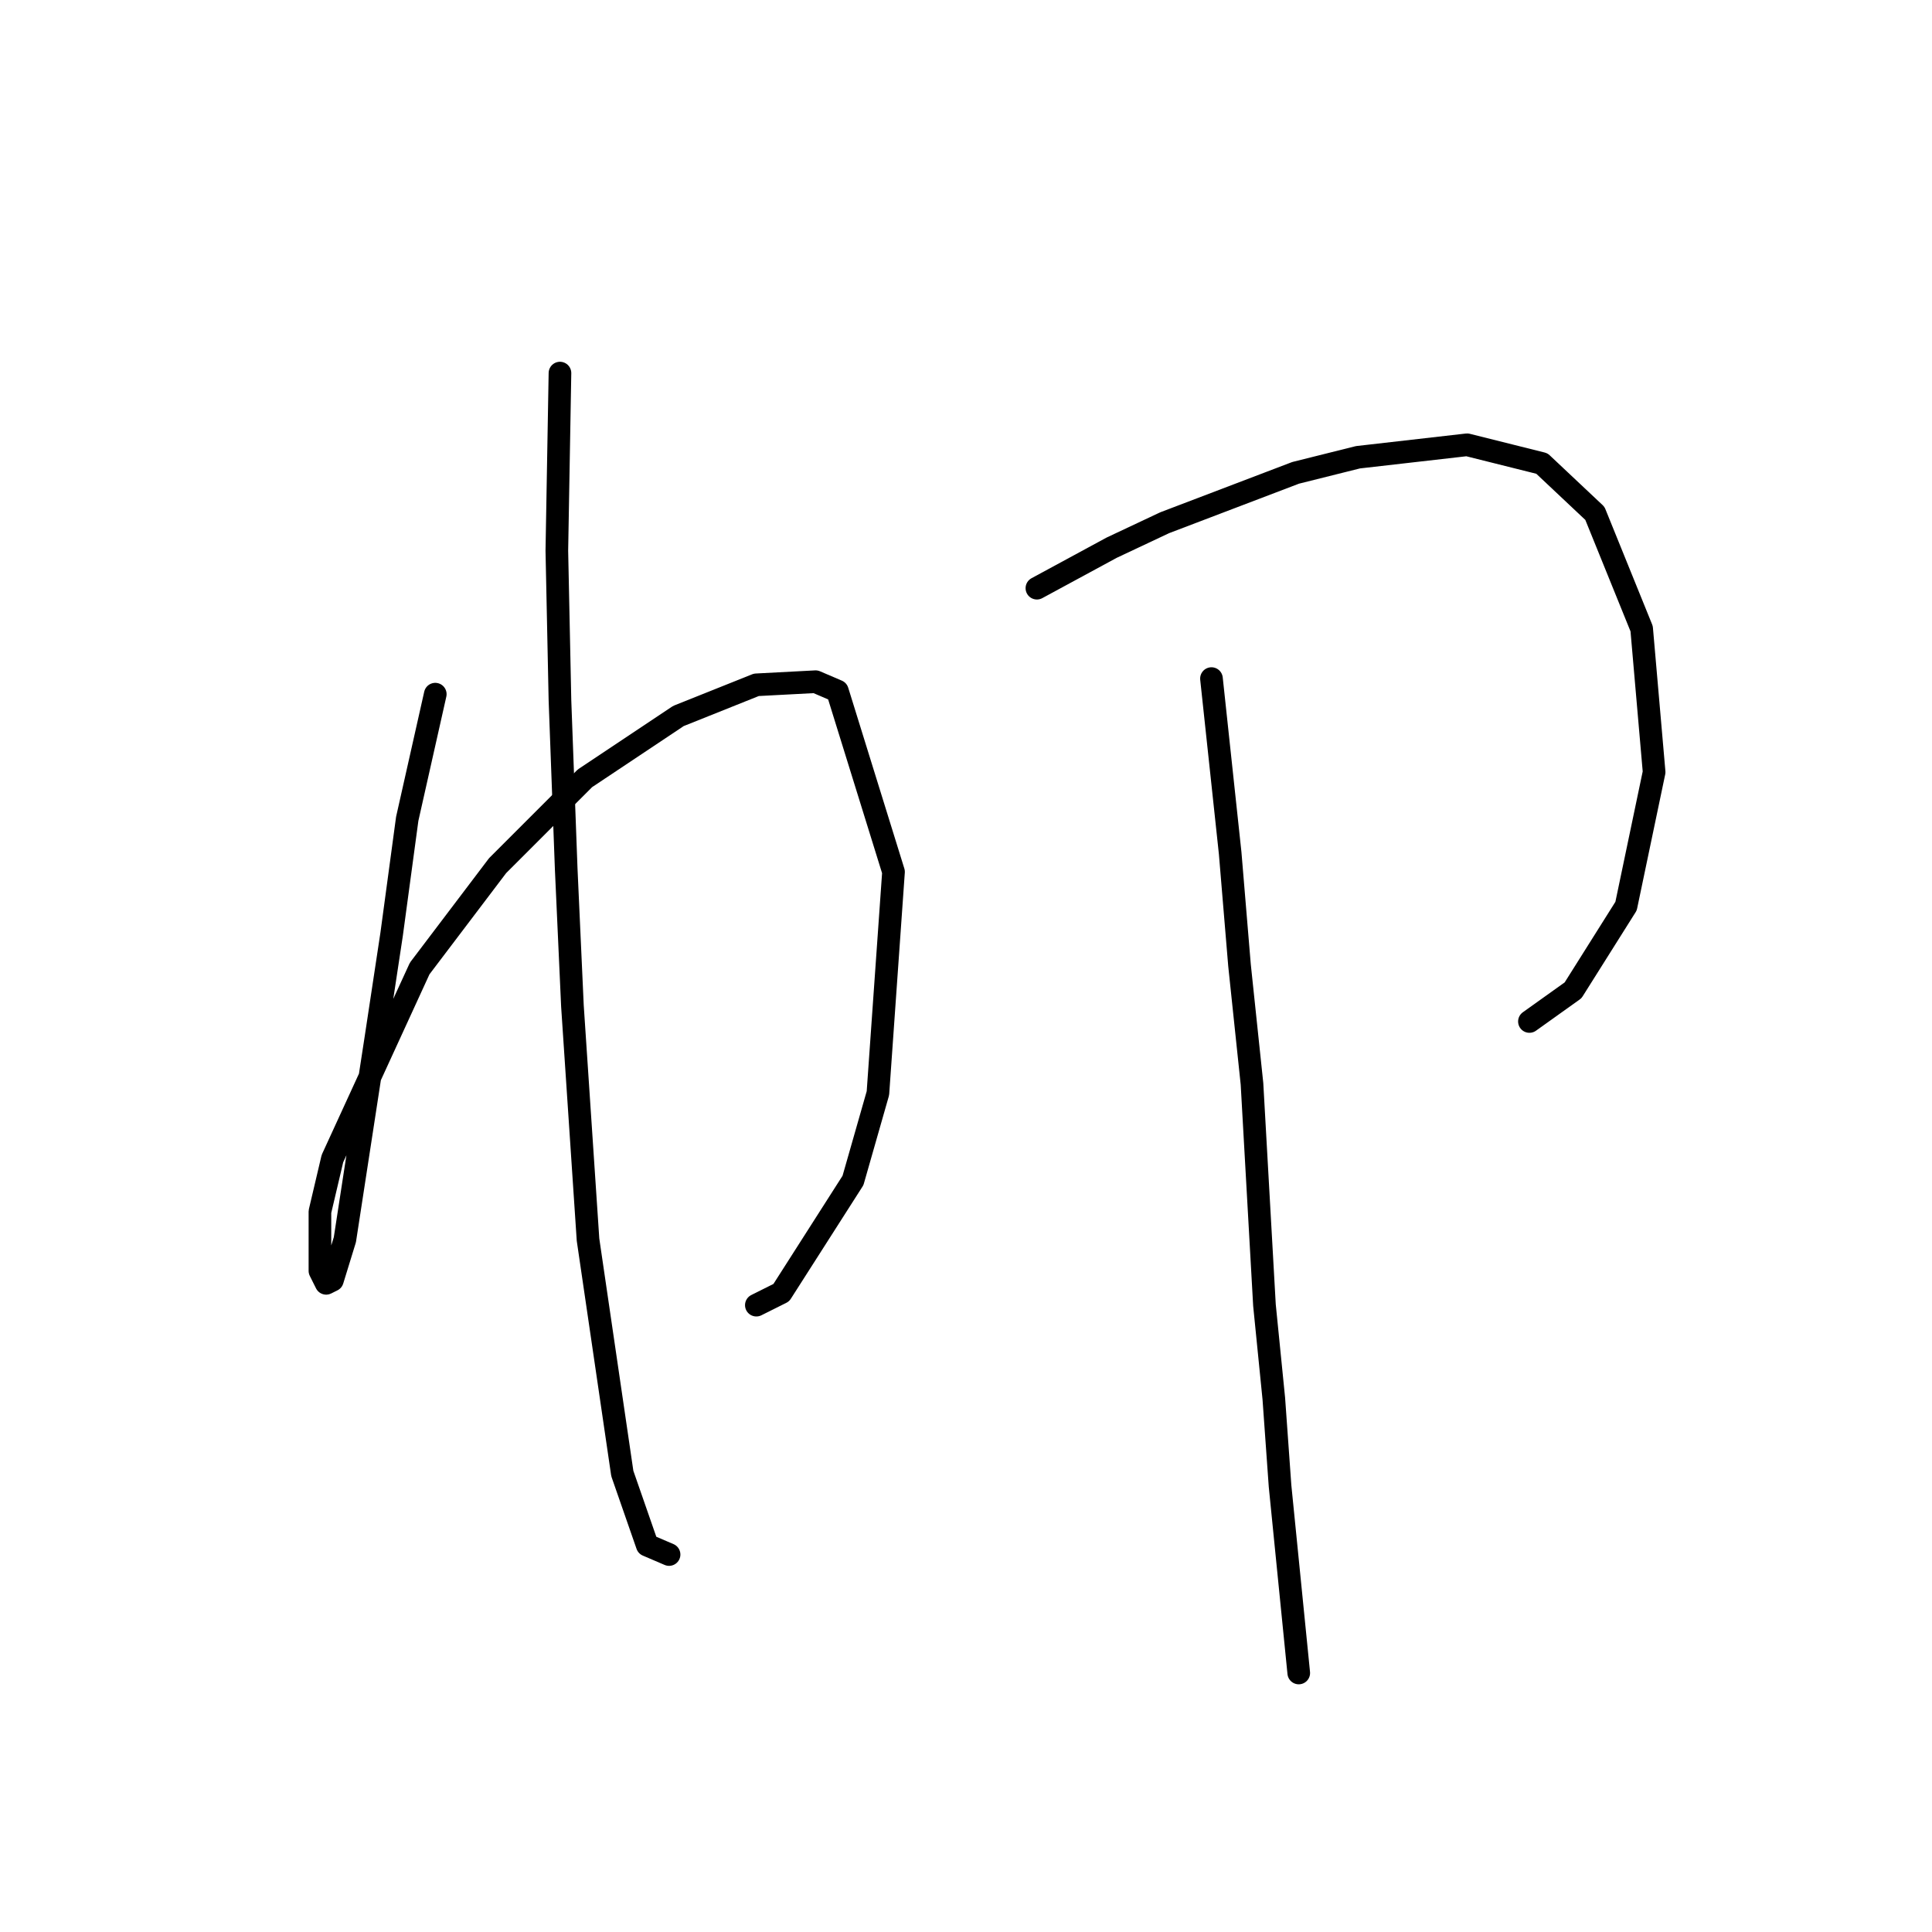 <?xml version="1.0" standalone="no"?>
    <svg width="256" height="256" xmlns="http://www.w3.org/2000/svg" version="1.1">
    <polyline stroke="black" stroke-width="3" stroke-linecap="round" fill="transparent" stroke-linejoin="round" points="57.676 91.981 53.959 108.503 51.894 123.786 49.828 137.416 45.698 164.265 44.046 169.634 43.219 170.047 42.393 168.395 42.393 160.547 44.046 153.525 55.611 128.329 65.937 114.699 77.503 103.133 89.894 94.872 100.22 90.742 108.068 90.329 110.96 91.568 118.395 115.525 116.329 144.851 113.025 156.417 103.525 171.287 100.22 172.939 100.22 172.939 " />
        <polyline stroke="black" stroke-width="3" stroke-linecap="round" fill="transparent" stroke-linejoin="round" points="74.198 49.437 73.785 72.981 74.198 92.807 75.024 115.112 75.85 133.286 77.916 164.265 82.459 195.244 85.764 204.744 88.655 205.983 88.655 205.983 " />
        <polyline stroke="black" stroke-width="3" stroke-linecap="round" fill="transparent" stroke-linejoin="round" points="137.395 77.937 147.308 72.568 154.33 69.263 171.678 62.654 179.939 60.589 194.396 58.937 204.309 61.415 211.331 68.024 217.527 83.307 219.179 102.307 215.461 120.068 208.44 131.221 202.657 135.351 202.657 135.351 " />
        <polyline stroke="black" stroke-width="3" stroke-linecap="round" fill="transparent" stroke-linejoin="round" points="160.526 89.916 163.004 113.047 164.243 127.916 165.895 143.612 167.548 172.939 168.787 185.33 169.613 196.896 172.091 221.679 172.091 221.679 " />
        </svg>